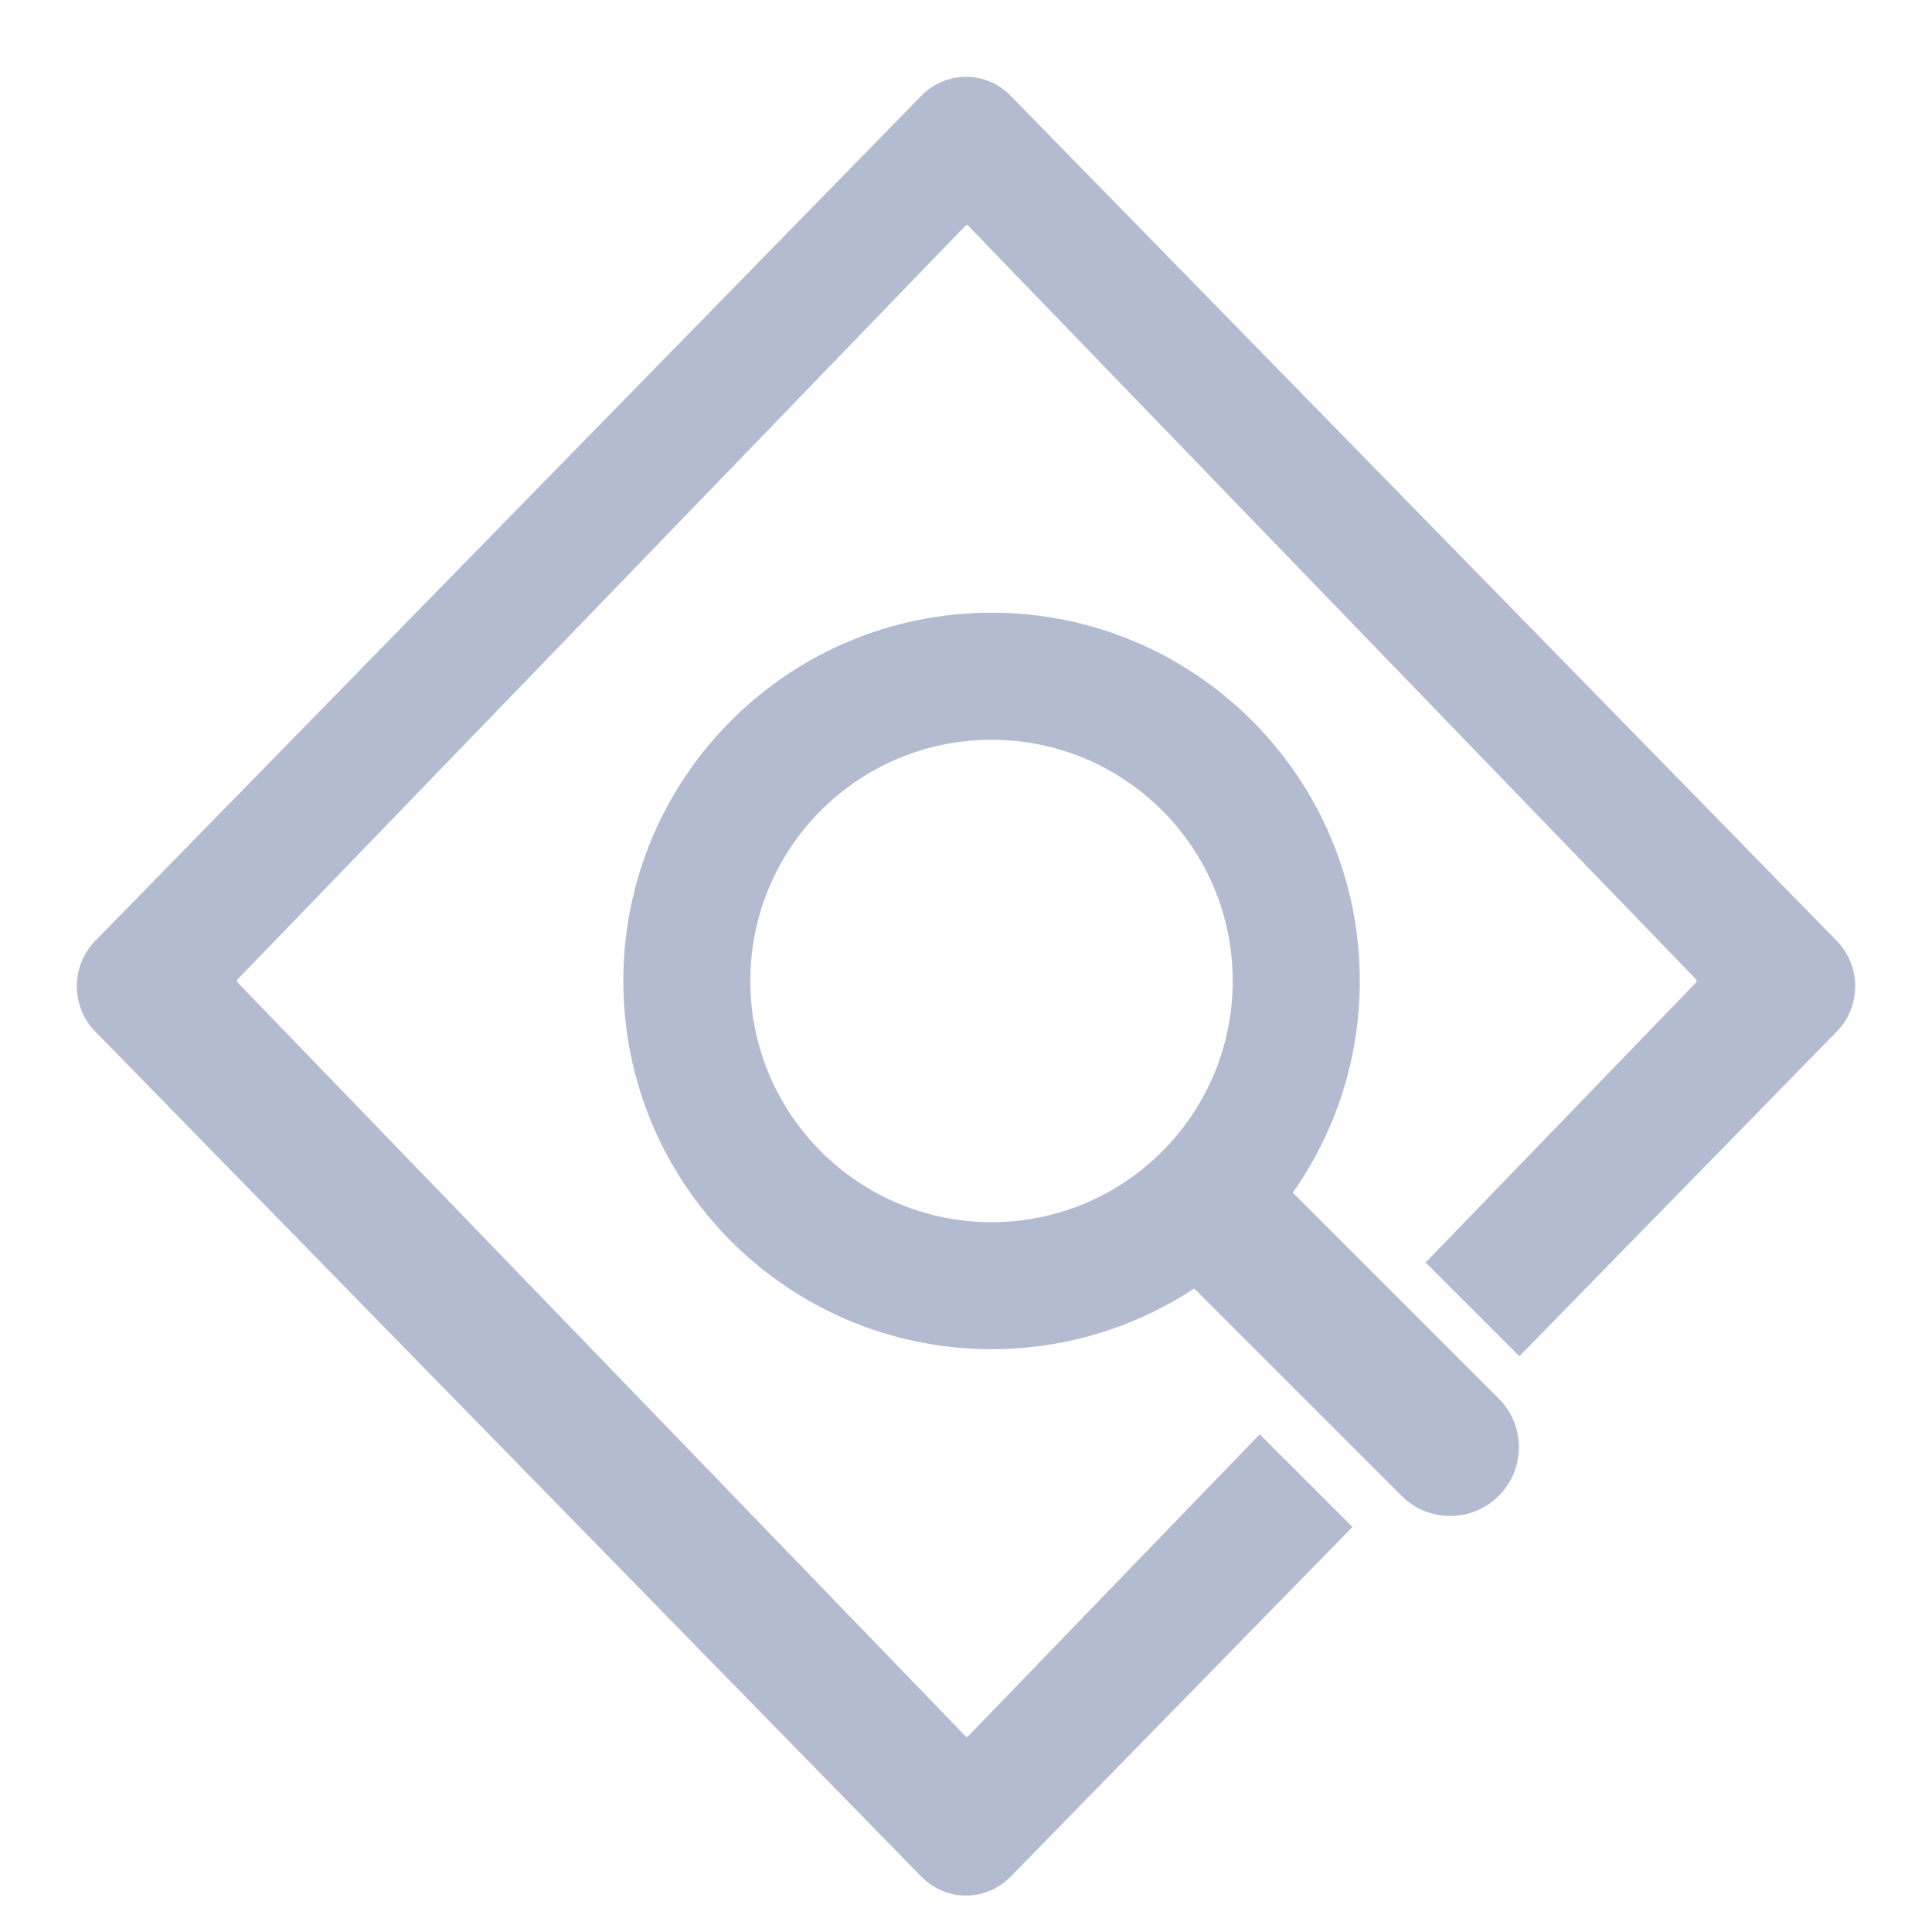 <svg width="22" height="22" viewBox="0 0 22 22" fill="none" xmlns="http://www.w3.org/2000/svg">
<path fill-rule="evenodd" clip-rule="evenodd" d="M17.3 15.266L16.409 14.375L19.403 11.275C19.459 11.217 19.459 11.123 19.403 11.065L11.111 2.479C11.055 2.421 10.964 2.421 10.908 2.479L2.616 11.065C2.56 11.123 2.56 11.217 2.616 11.275L10.908 19.861C10.964 19.919 11.055 19.919 11.111 19.861L14.346 16.511L15.225 17.389L11.418 21.283C11.187 21.519 10.813 21.519 10.582 21.283L1.173 11.658C0.942 11.421 0.942 11.038 1.173 10.802L10.582 1.177C10.813 0.941 11.187 0.941 11.418 1.177L20.827 10.802C21.058 11.038 21.058 11.421 20.827 11.658L17.3 15.266Z" fill="#B3BBD0" stroke="#B3BBD0" stroke-width="0.25"/>
<path fill-rule="evenodd" clip-rule="evenodd" d="M14.556 13.597C14.574 13.612 14.592 13.628 14.609 13.645L16.978 16.014C17.235 16.271 17.235 16.688 16.978 16.945C16.721 17.202 16.305 17.202 16.048 16.945L13.679 14.576C13.657 14.554 13.637 14.531 13.619 14.507C12.959 14.968 12.156 15.238 11.291 15.238C9.044 15.238 7.223 13.417 7.223 11.17C7.223 8.923 9.044 7.102 11.291 7.102C13.537 7.102 15.359 8.923 15.359 11.17C15.359 12.08 15.06 12.919 14.556 13.597ZM11.291 14.042C12.877 14.042 14.162 12.756 14.162 11.17C14.162 9.584 12.877 8.299 11.291 8.299C9.705 8.299 8.419 9.584 8.419 11.17C8.419 12.756 9.705 14.042 11.291 14.042Z" fill="#B3BBD0" stroke="#B3BBD0" stroke-width="0.25"/>
</svg>
